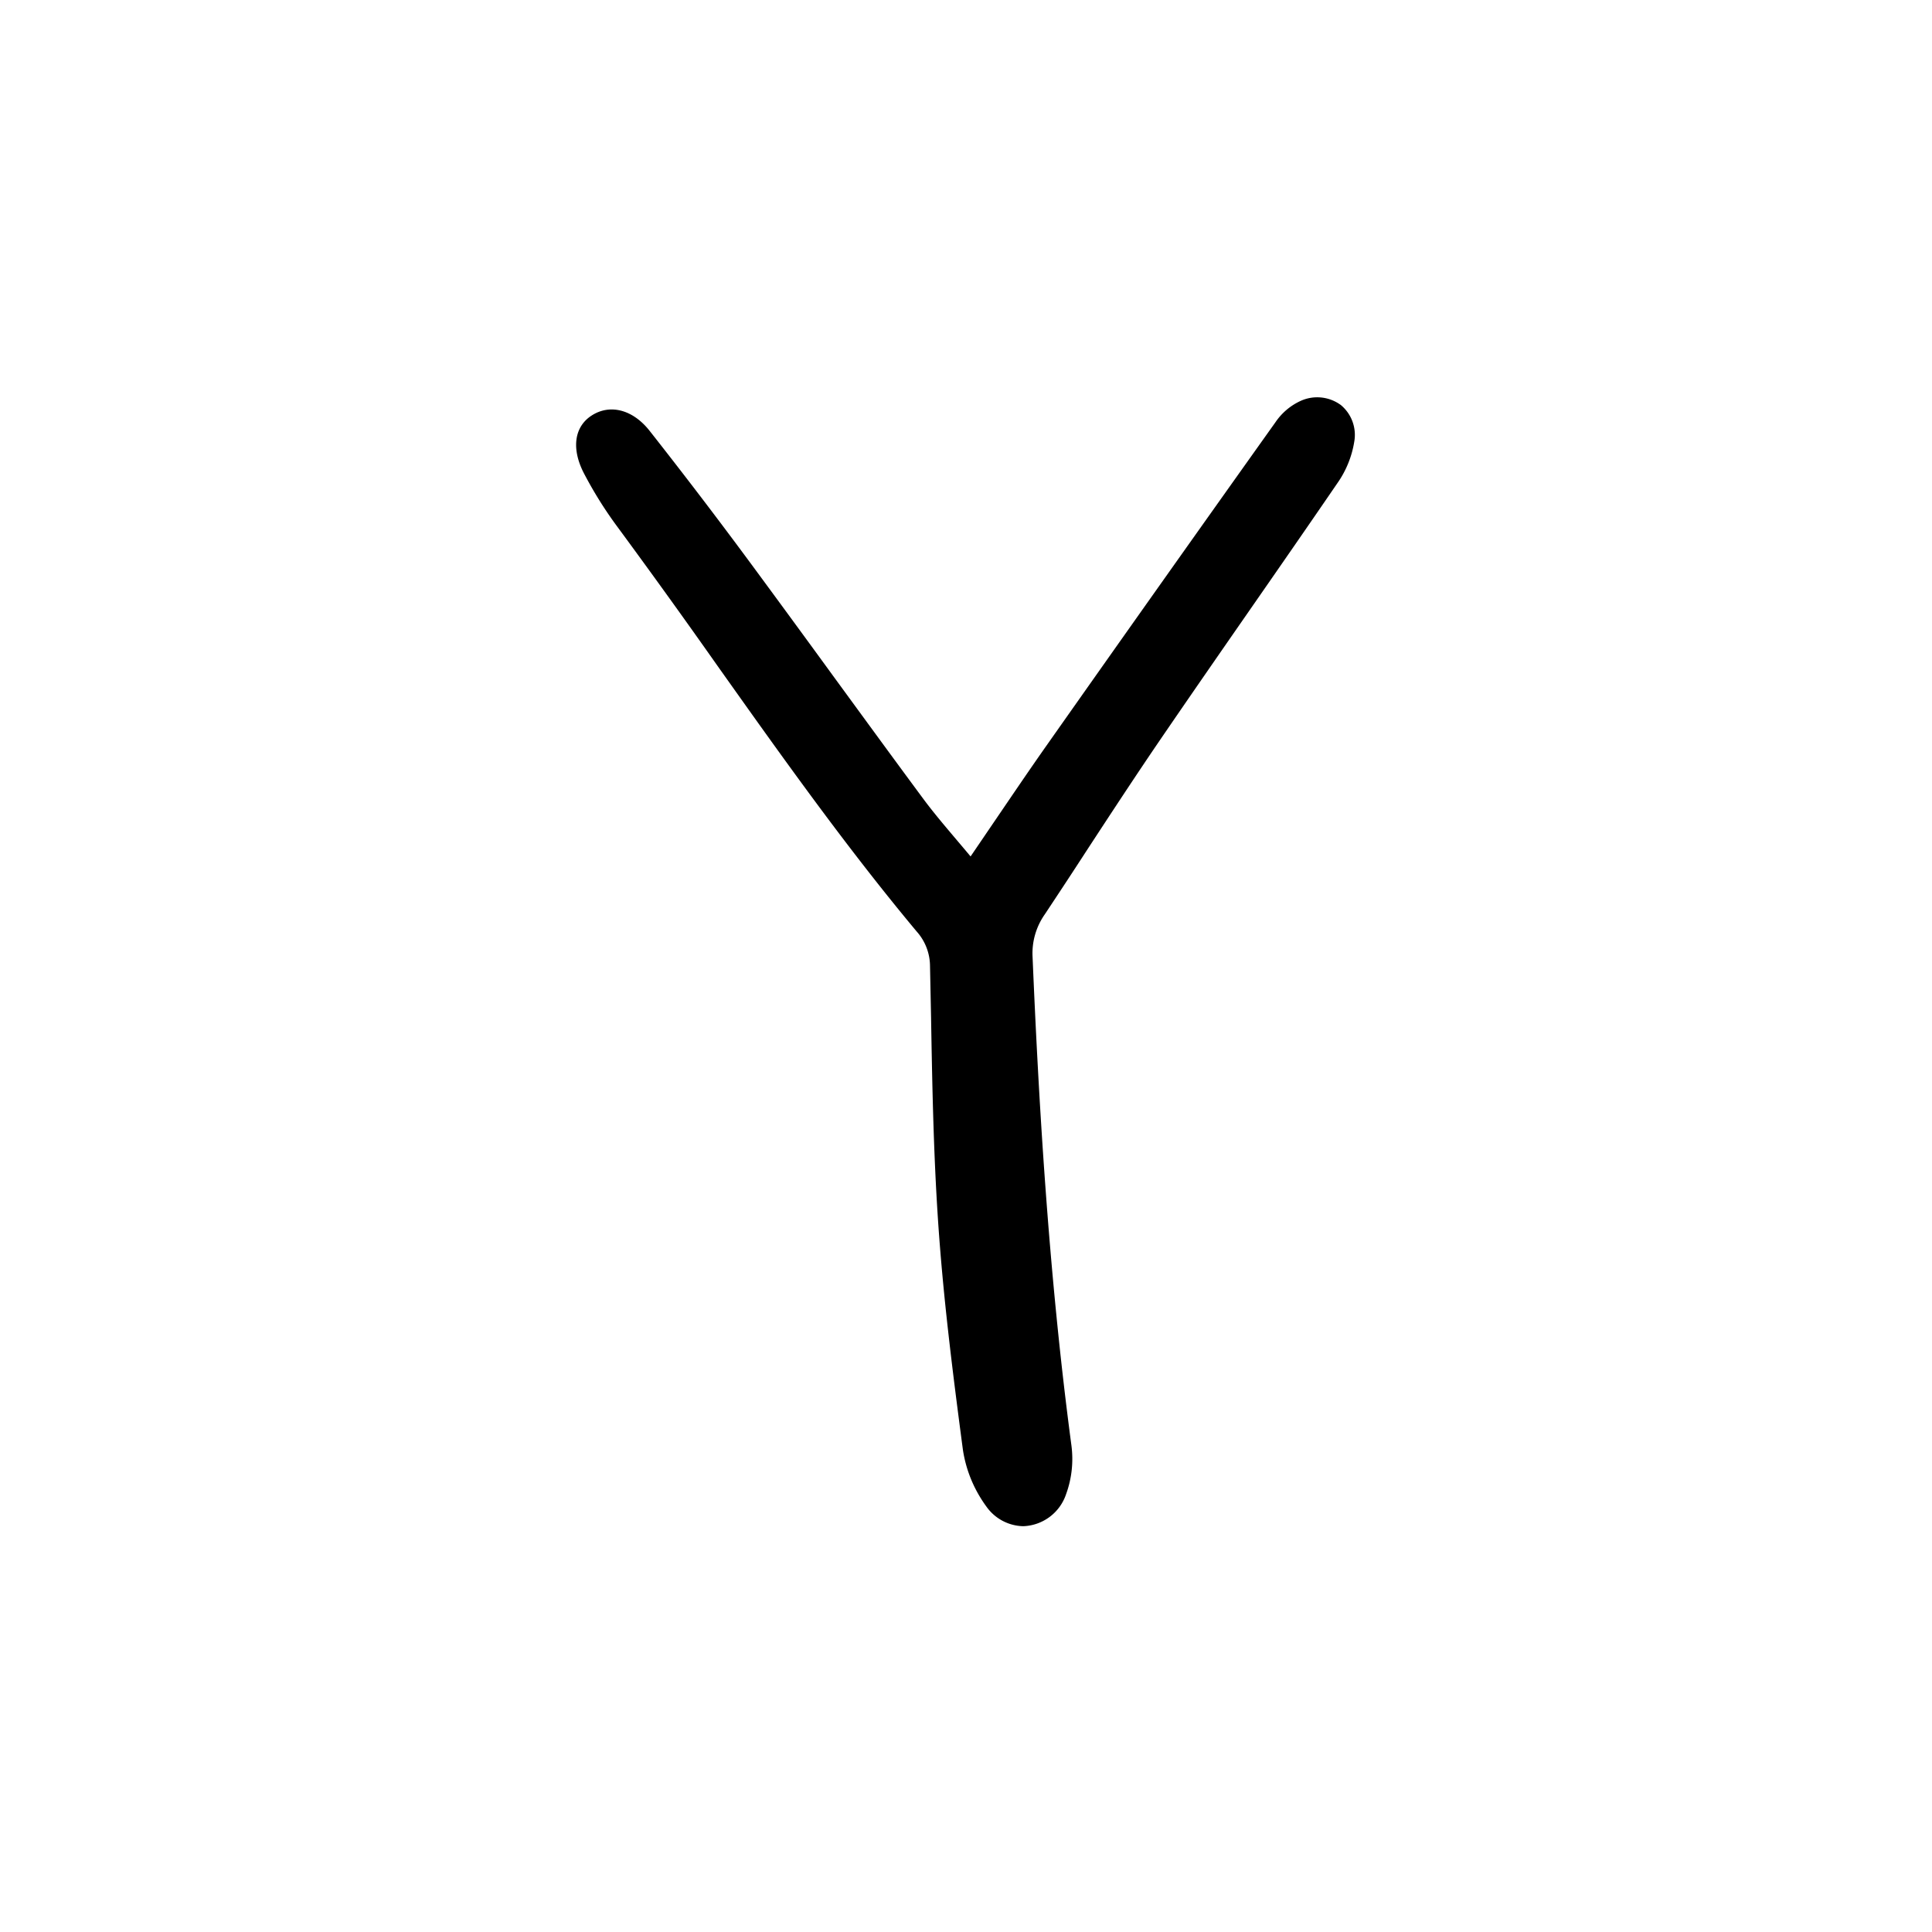 <svg width="46" height="46" fill="currentColor" viewBox="0 0 24 24" xmlns="http://www.w3.org/2000/svg">
  <path d="M16.65 5.027a.496.496 0 0 0-.495-.046.76.76 0 0 0-.31.263 892.44 892.44 0 0 0-2.857 4.035c-.22.313-.434.63-.661.963l-.27.397a32.549 32.549 0 0 0-.167-.198c-.152-.18-.297-.35-.426-.525-.363-.49-.728-.991-1.082-1.475a289.8 289.8 0 0 0-1.062-1.45 66.72 66.72 0 0 0-1.251-1.64c-.207-.262-.489-.337-.718-.19-.223.143-.256.425-.088.736.117.222.25.435.399.637a99.99 99.99 0 0 1 1.255 1.743c.781 1.1 1.588 2.238 2.47 3.294a.65.65 0 0 1 .166.431l.013.635c.014.82.03 1.668.085 2.5.062.94.176 1.856.31 2.869.038.257.139.5.293.71a.575.575 0 0 0 .457.243.583.583 0 0 0 .533-.4c.07-.192.092-.398.066-.6-.292-2.189-.412-4.394-.483-6.071a.842.842 0 0 1 .152-.53c.179-.27.357-.54.533-.812.284-.434.578-.883.874-1.318.377-.552.764-1.11 1.138-1.649.357-.514.726-1.046 1.086-1.572.11-.155.183-.333.213-.52a.482.482 0 0 0-.172-.46Z"></path>
</svg>
